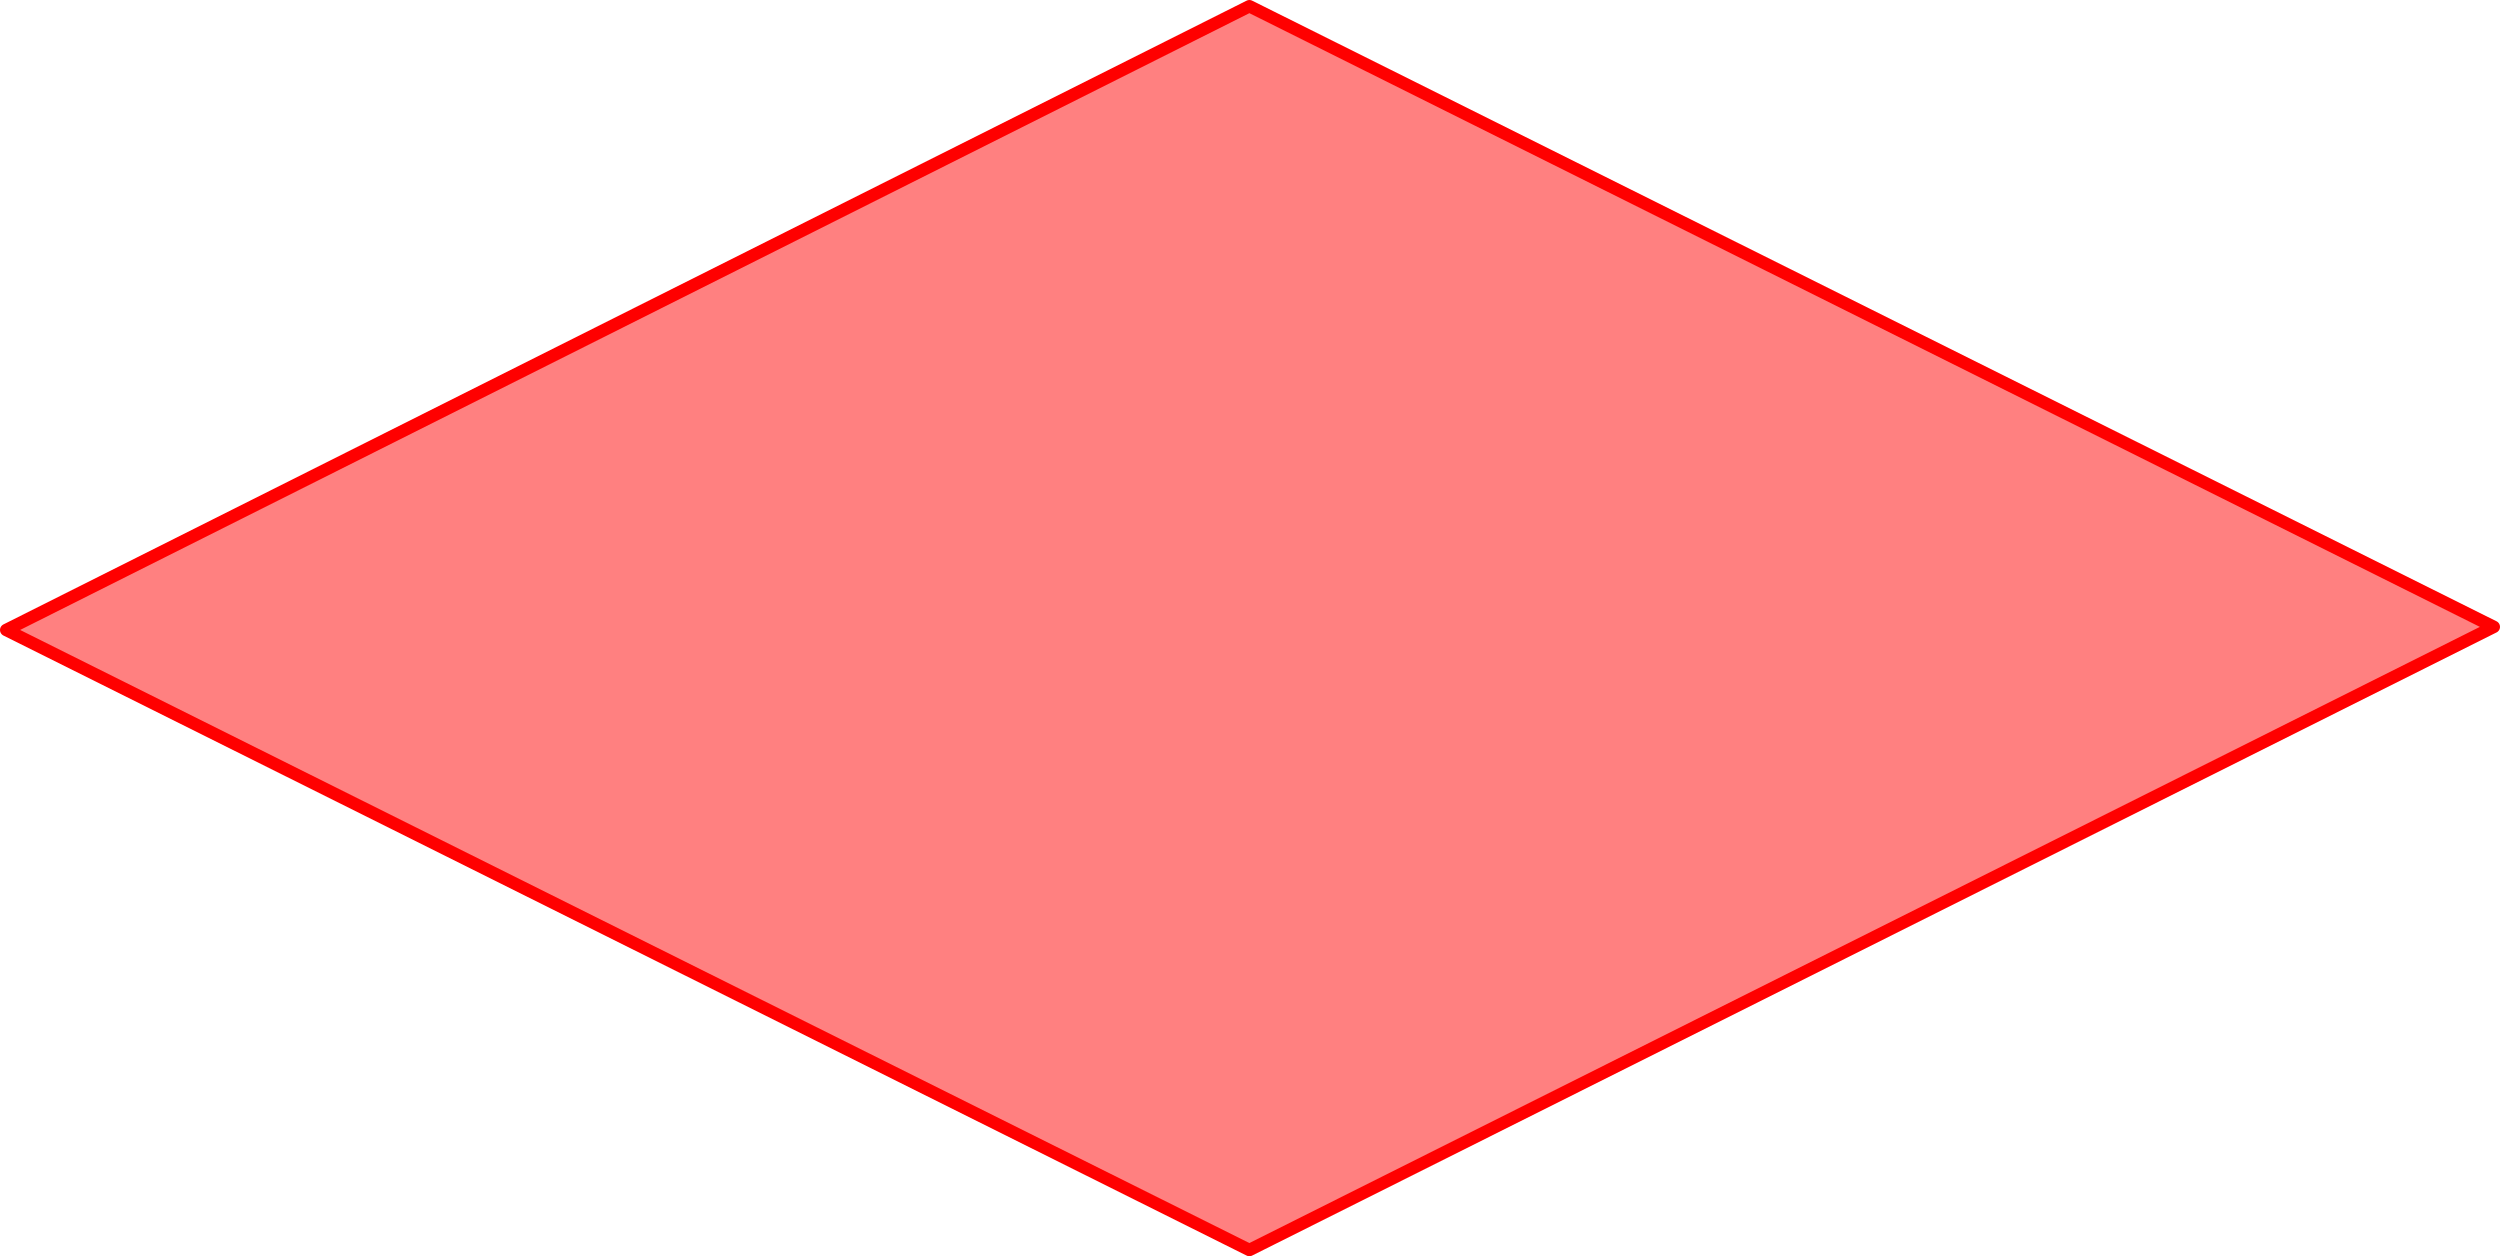 <?xml version="1.0" encoding="UTF-8" standalone="no"?>
<svg xmlns:xlink="http://www.w3.org/1999/xlink" height="101.0px" width="201.0px" xmlns="http://www.w3.org/2000/svg">
  <g transform="matrix(1.0, 0.0, 0.0, 1.0, 100.5, 0.5)">
    <path d="M-100.0 50.15 L-0.05 0.0 100.0 49.9 -0.05 100.0 -100.0 50.15" fill="#ff0000" fill-opacity="0.498" fill-rule="evenodd" stroke="none"/>
    <path d="M-100.0 50.15 L-0.05 100.0 100.0 49.9 -0.05 0.0 -100.0 50.15 Z" fill="none" stroke="#ff0000" stroke-linecap="round" stroke-linejoin="round" stroke-width="1.0"/>
  </g>
</svg>
